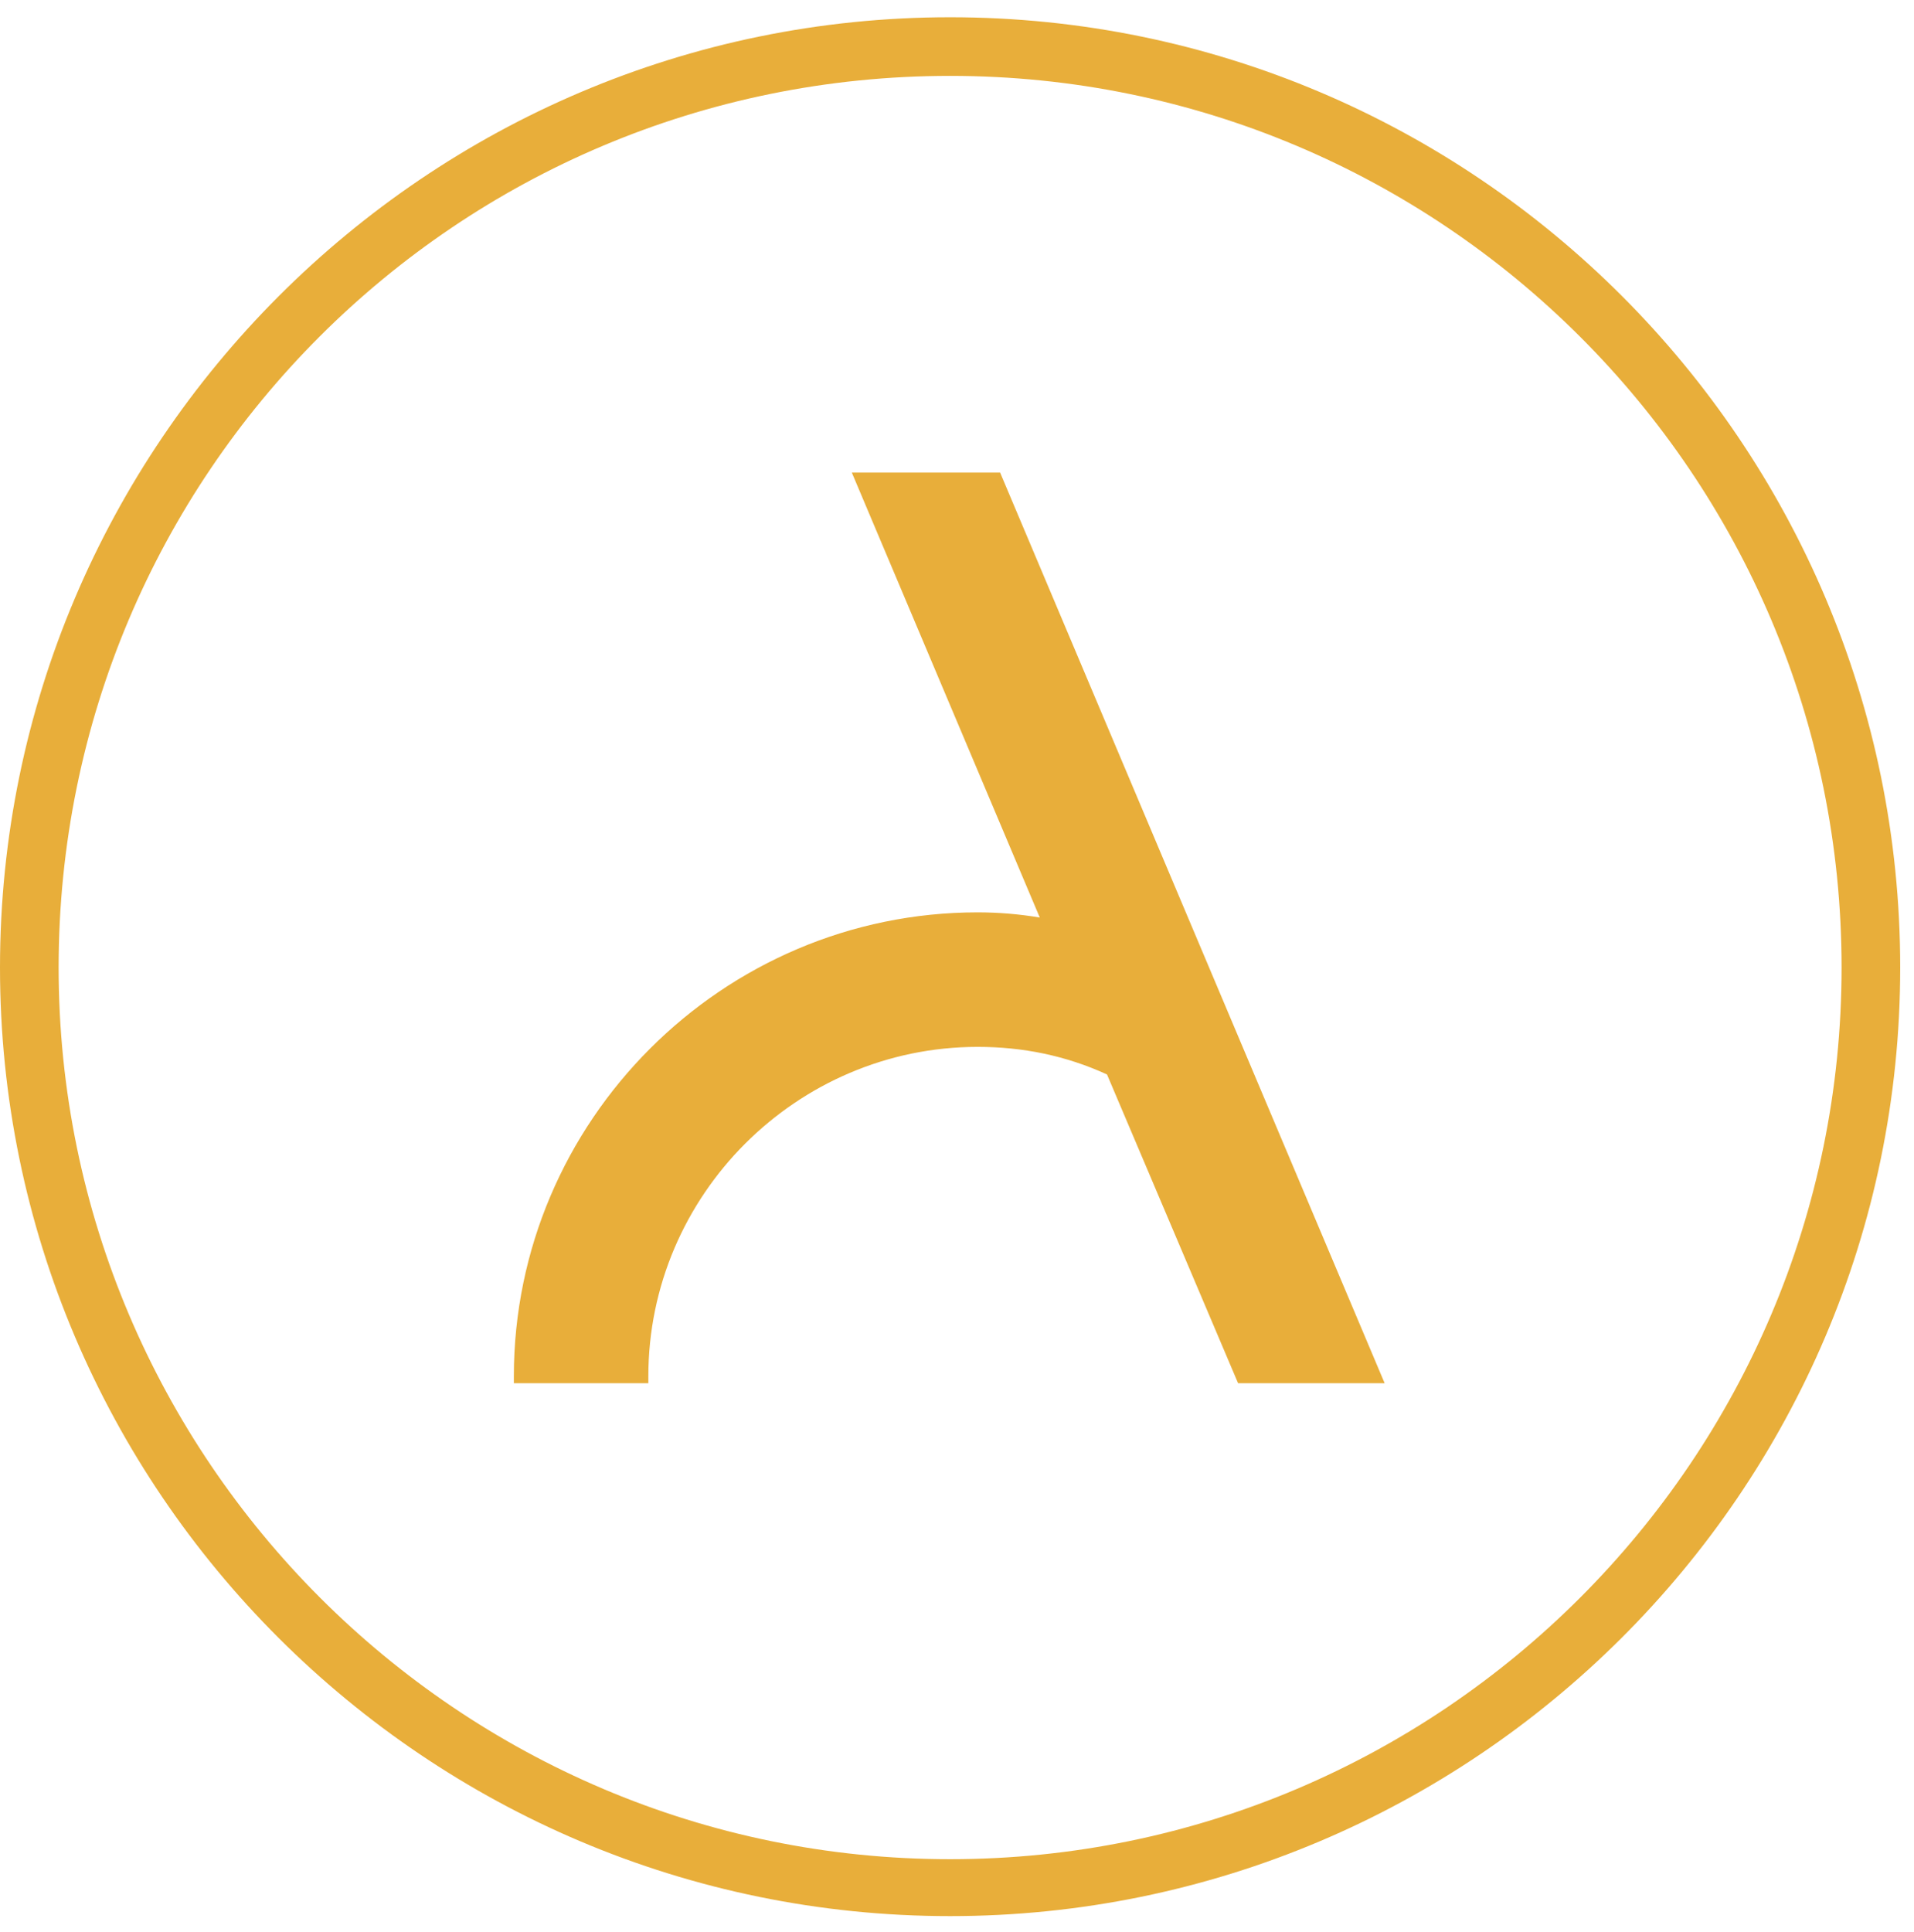 <svg version="1.1" xmlns="http://www.w3.org/2000/svg" xmlns:xlink="http://www.w3.org/1999/xlink" x="0px" y="0px" viewBox="0 0 111 112" style="enable-background:new 0 0 111 112;" xml:space="preserve" preserveAspectRatio="none">
<style type="text/css">
	.st0{fill-rule:evenodd;clip-rule:evenodd;fill:#e8ae3a;}
</style>
<path class="st0" d="M55.1,4.4C26.5,4.4,3.4,27.5,3.4,56.1c0,28.5,23.2,51.7,51.7,51.7c28.5,0,51.7-23.2,51.7-51.7
	C106.8,27.5,83.6,4.4,55.1,4.4 M55.1,111.1C24.7,111.1,0,86.4,0,56.1S24.7,1,55.1,1s55.1,24.7,55.1,55.1S85.4,111.1,55.1,111.1
	M49.4,27.4l10.9,25.8c-1.2-0.2-2.4-0.3-3.6-0.3c-14.8,0-26.9,12.1-26.9,26.9v0.4h7.8v-0.4c0-10.5,8.6-19.1,19.1-19.1
	c2.6,0,5.1,0.5,7.5,1.6l7.6,17.9h8.5L58,27.4H49.4z"/>
</svg>
